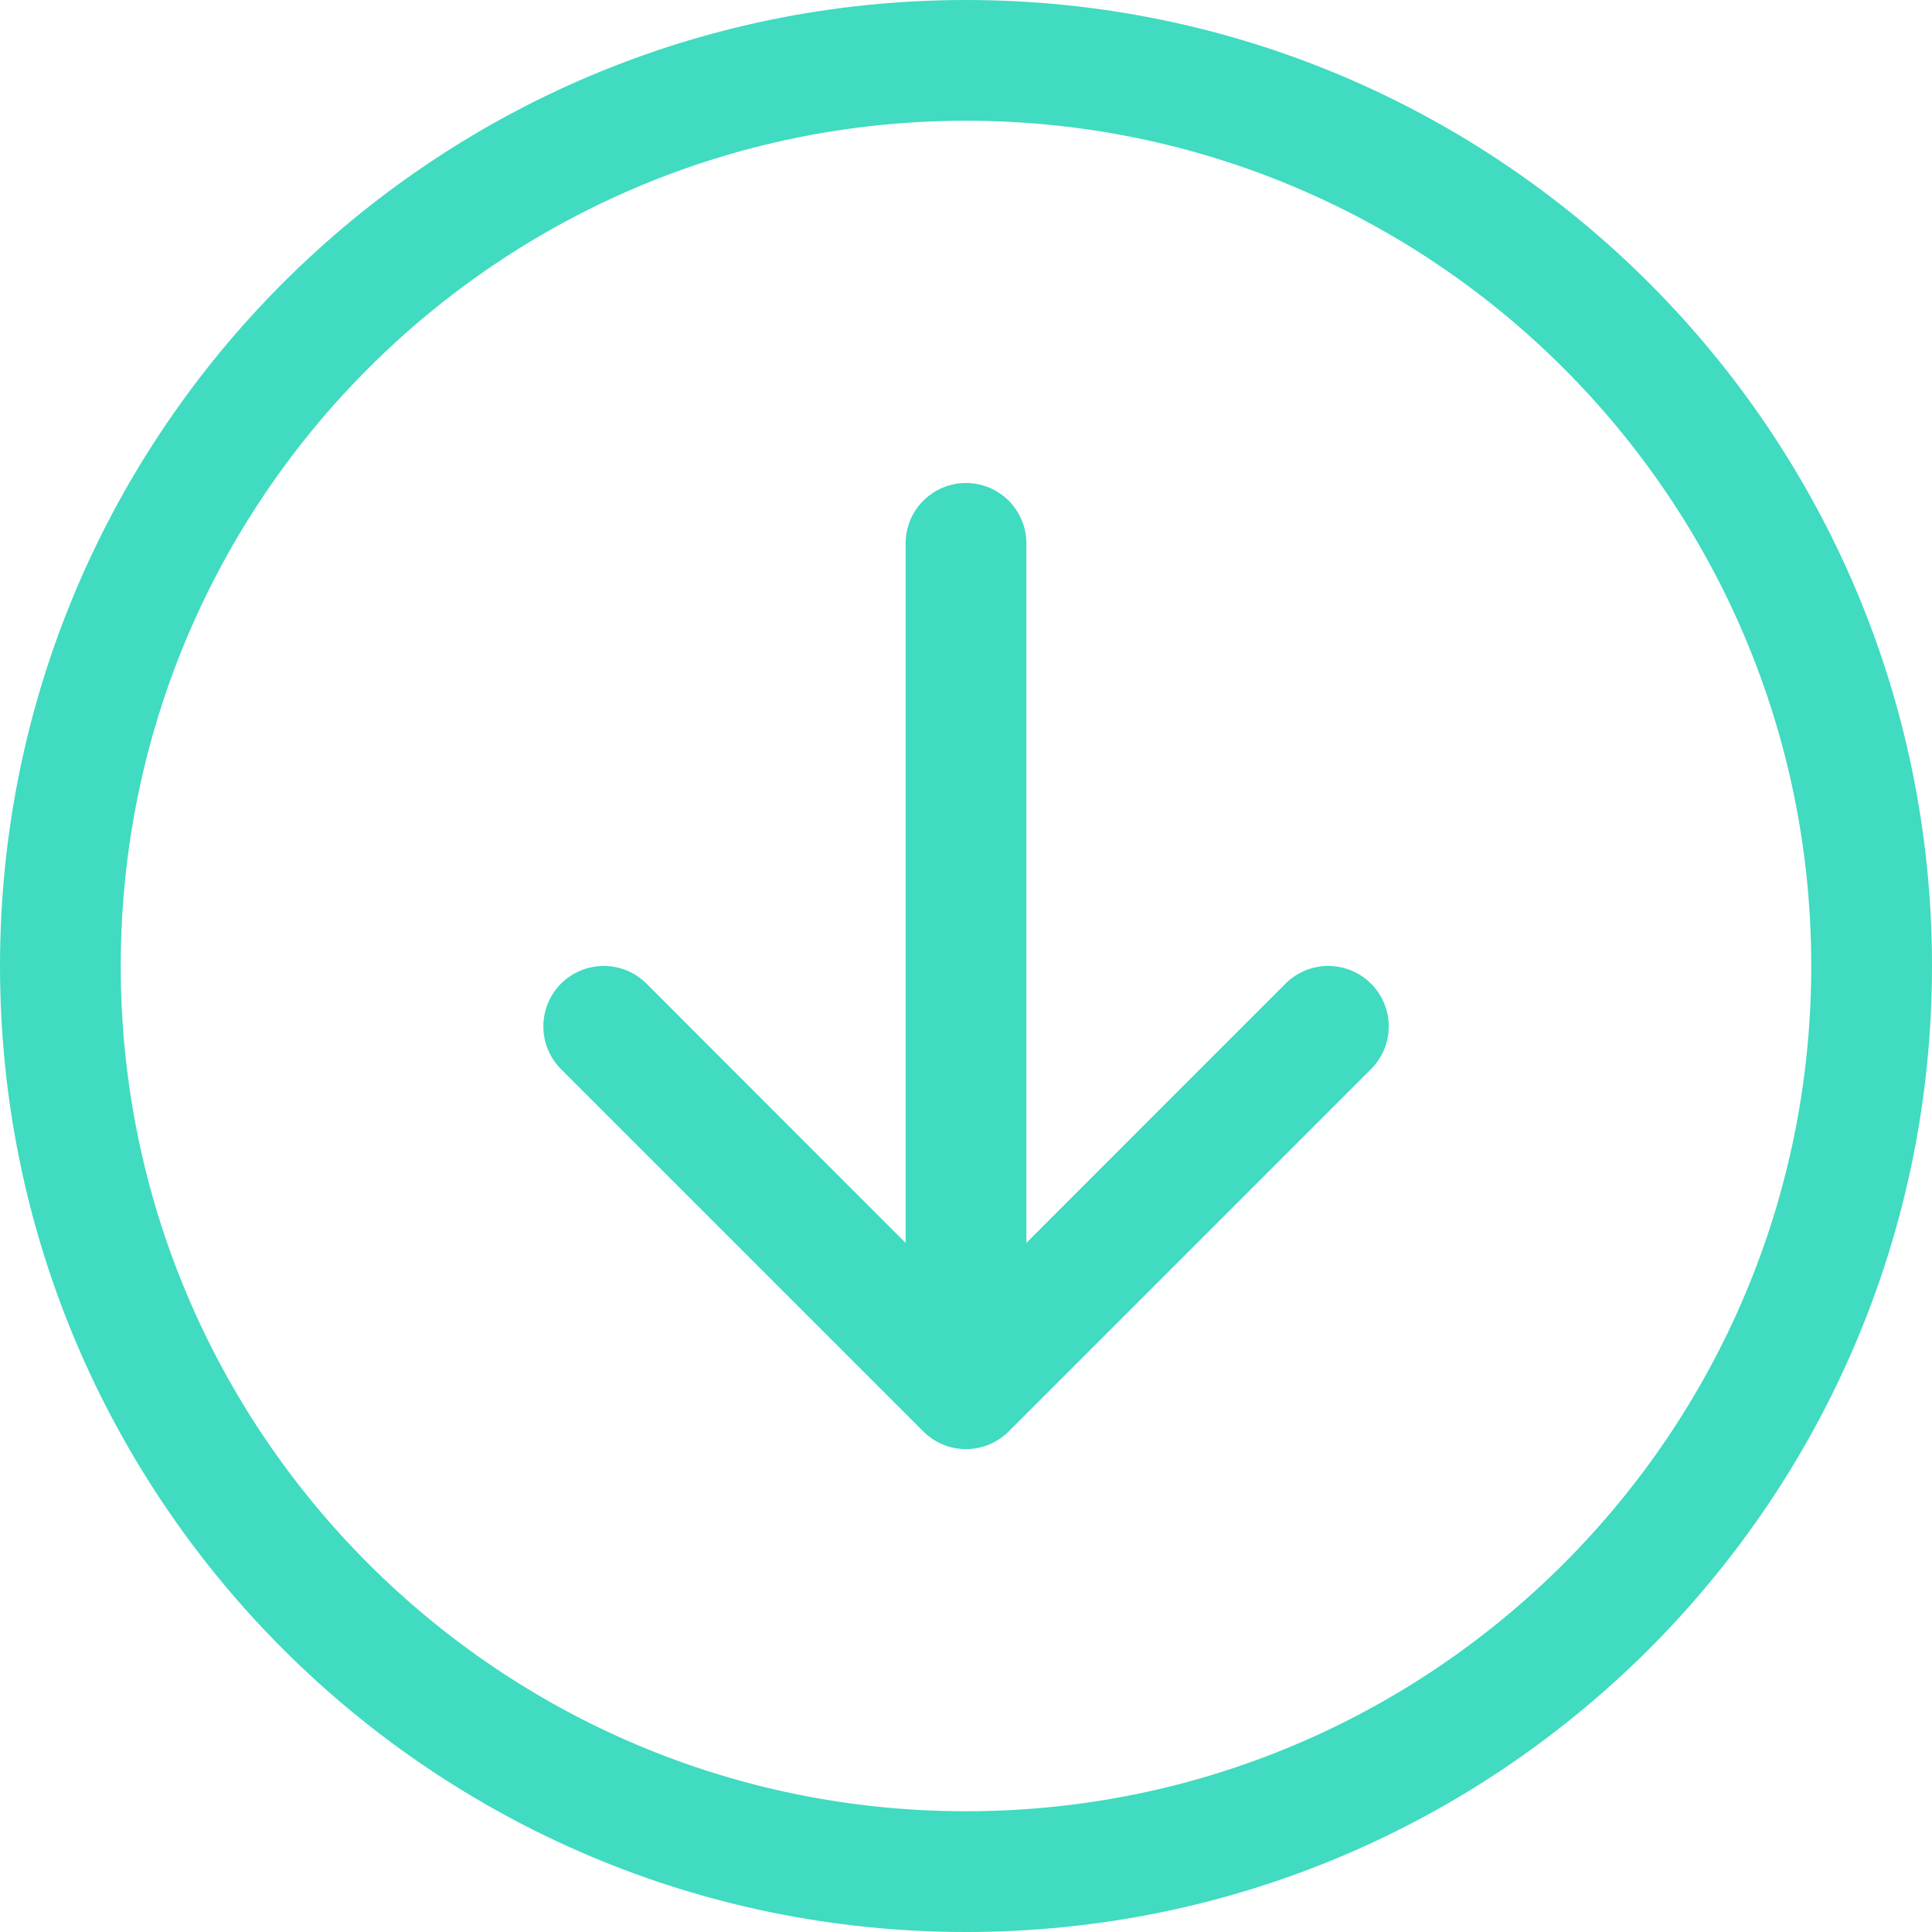 <svg width="16" height="16" viewBox="0 0 16 16" fill="none" xmlns="http://www.w3.org/2000/svg">
<path fill-rule="evenodd" clip-rule="evenodd" d="M16 8C16 3.582 12.418 0 8 0C3.582 0 0 3.582 0 8C0 12.418 3.582 16 8 16C12.418 16 16 12.418 16 8ZM1 8C1 4.134 4.134 1 8 1C11.866 1 15 4.134 15 8C15 11.866 11.866 15 8 15C4.134 15 1 11.866 1 8ZM8 4C8.276 4 8.5 4.224 8.5 4.5V10.293L10.646 8.146C10.841 7.951 11.159 7.951 11.354 8.146C11.55 8.342 11.55 8.659 11.354 8.854L8.354 11.854C8.26 11.948 8.133 12.001 8 12.001C7.867 12.001 7.74 11.948 7.646 11.854L4.646 8.854C4.451 8.659 4.451 8.342 4.646 8.146C4.842 7.951 5.159 7.951 5.354 8.146L7.5 10.293V4.5C7.5 4.224 7.724 4 8 4Z" fill="#40DBC1"/>
</svg>
